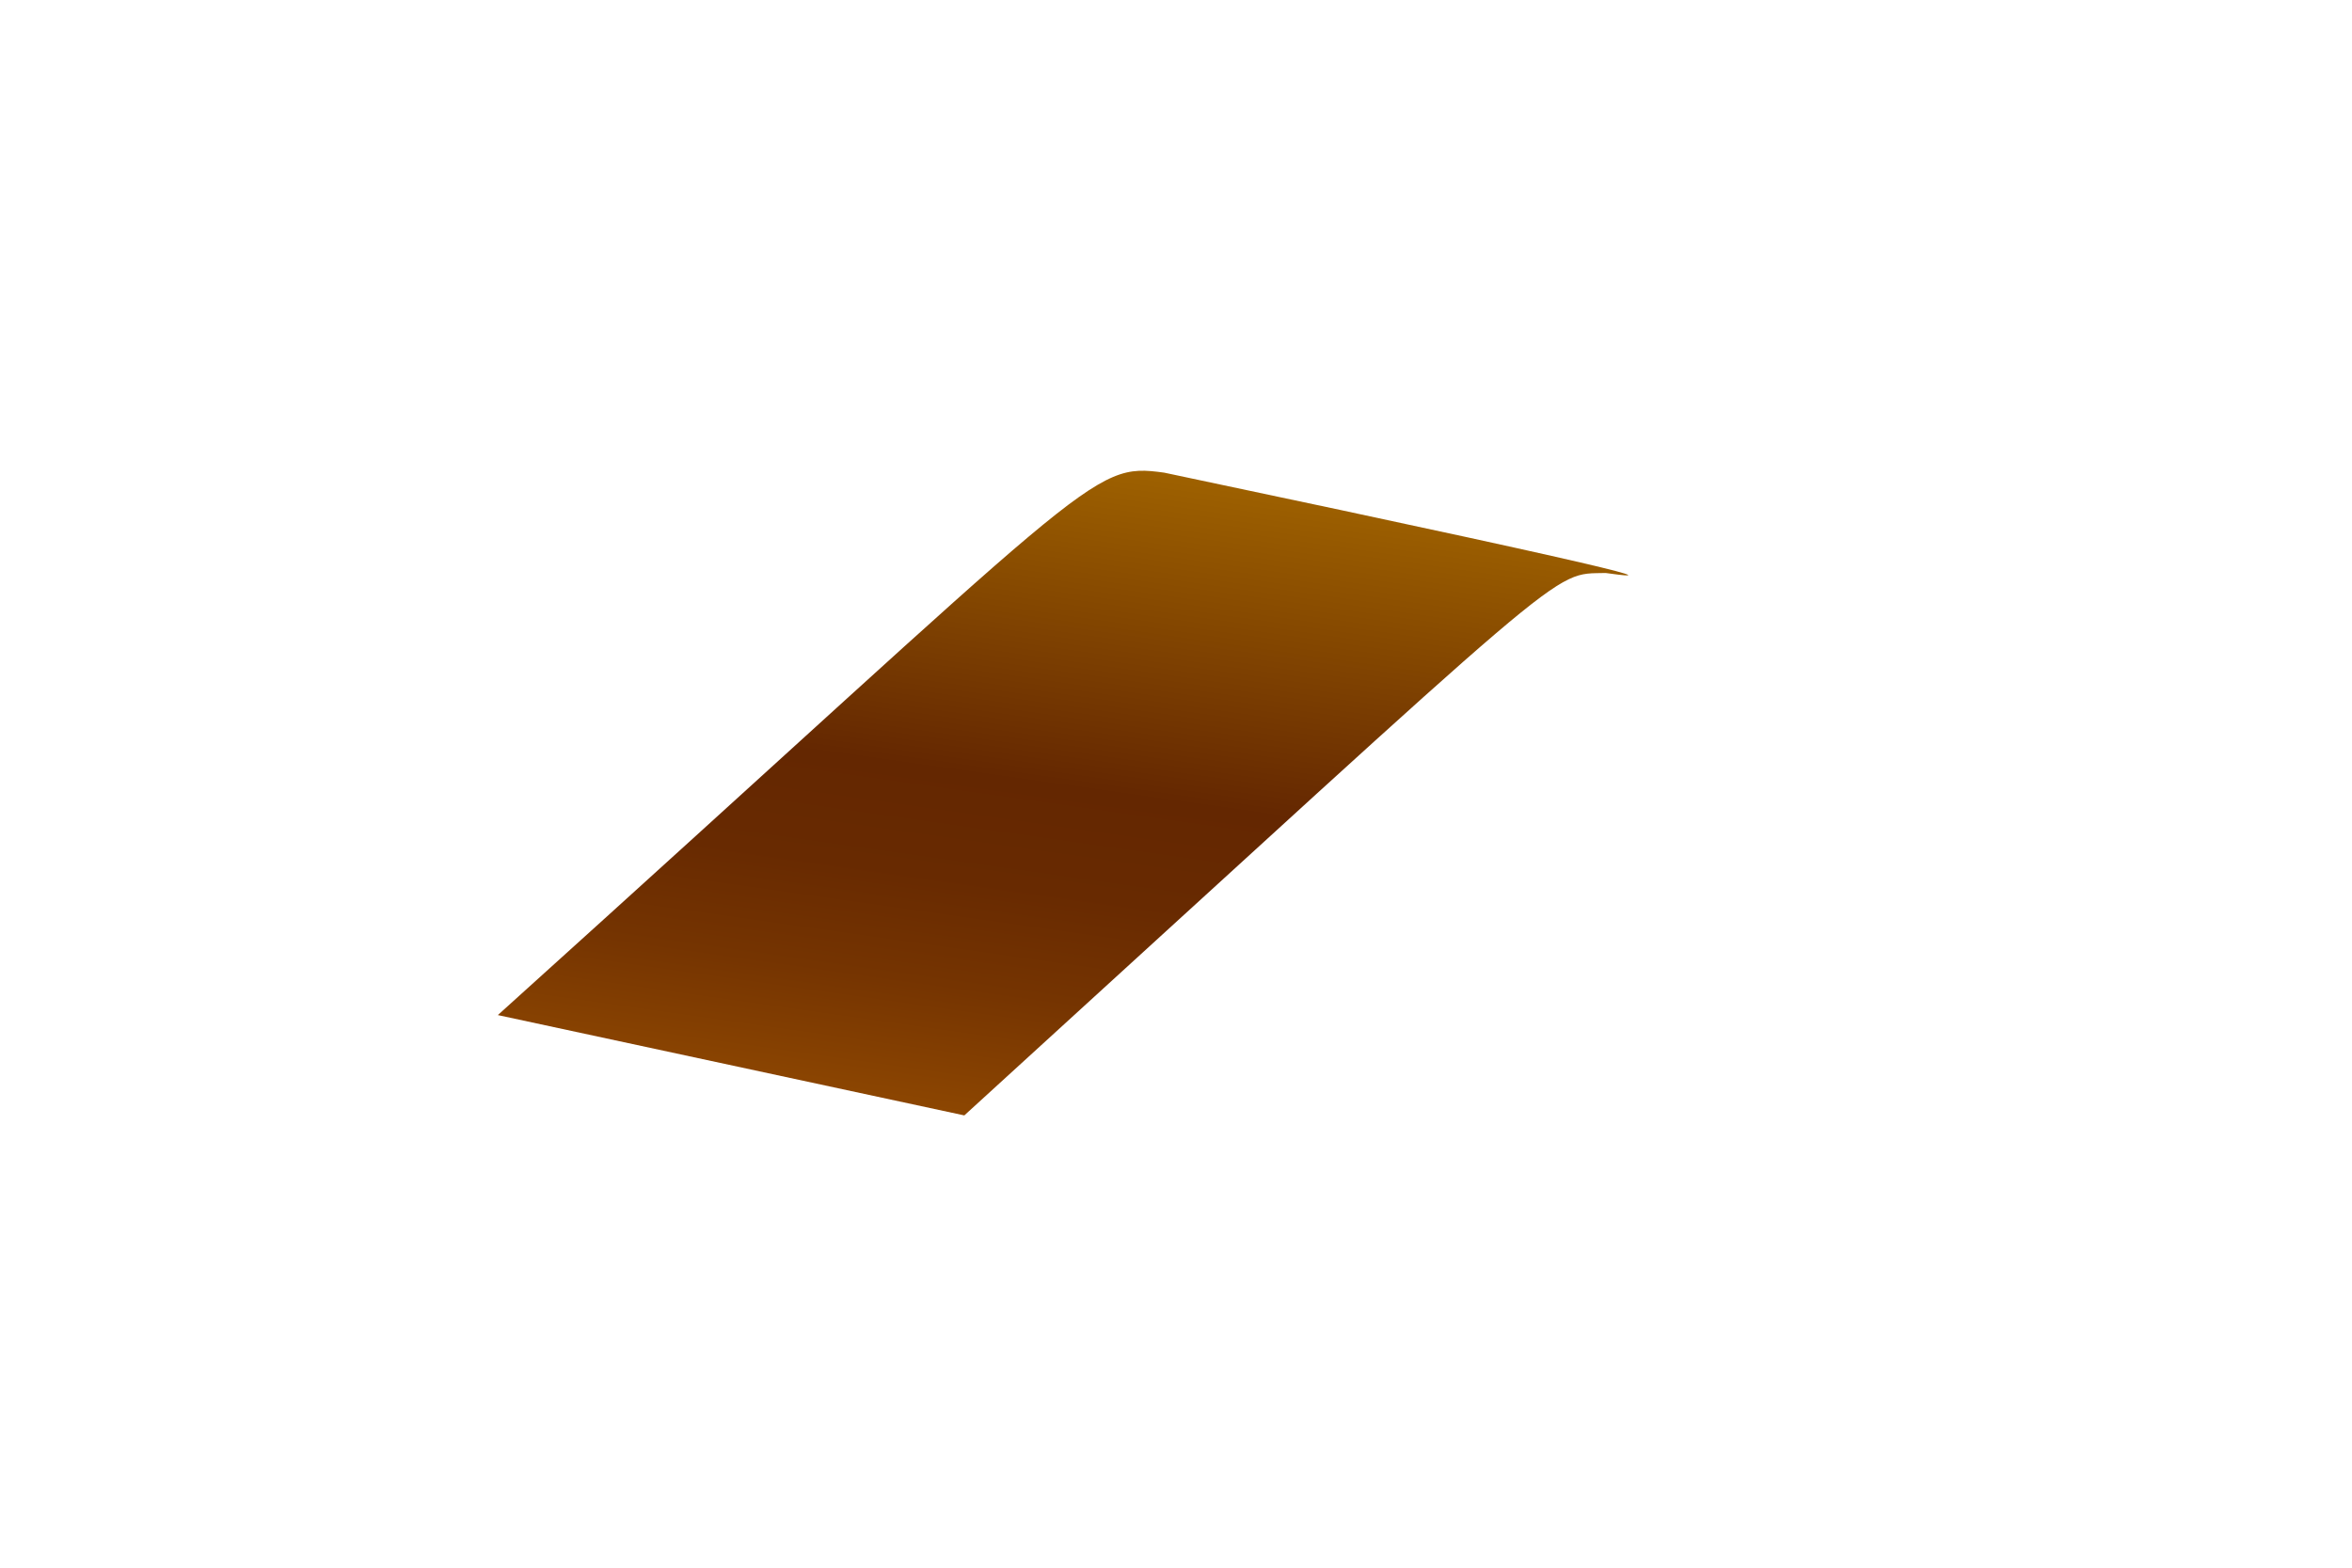 <svg width="3" height="2" viewBox="0 0 3 2" fill="none" xmlns="http://www.w3.org/2000/svg">
<path d="M2.048 0.731C2.092 0.737 2.178 0.749 1.485 0.603C1.39 0.59 1.401 0.604 0.635 1.295L1.23 1.423C2.017 0.705 1.977 0.733 2.048 0.731Z" fill="url(#paint0_linear_82_293)"/>
<defs>
<linearGradient id="paint0_linear_82_293" x1="1.415" y1="0.593" x2="1.296" y2="1.432" gradientUnits="userSpaceOnUse">
<stop stop-color="#9E6100"/>
<stop offset="0.49" stop-color="#642701"/>
<stop offset="0.65" stop-color="#682A01"/>
<stop offset="0.81" stop-color="#753401"/>
<stop offset="0.98" stop-color="#8A4401"/>
<stop offset="1" stop-color="#8C4601"/>
</linearGradient>
</defs>
</svg>
